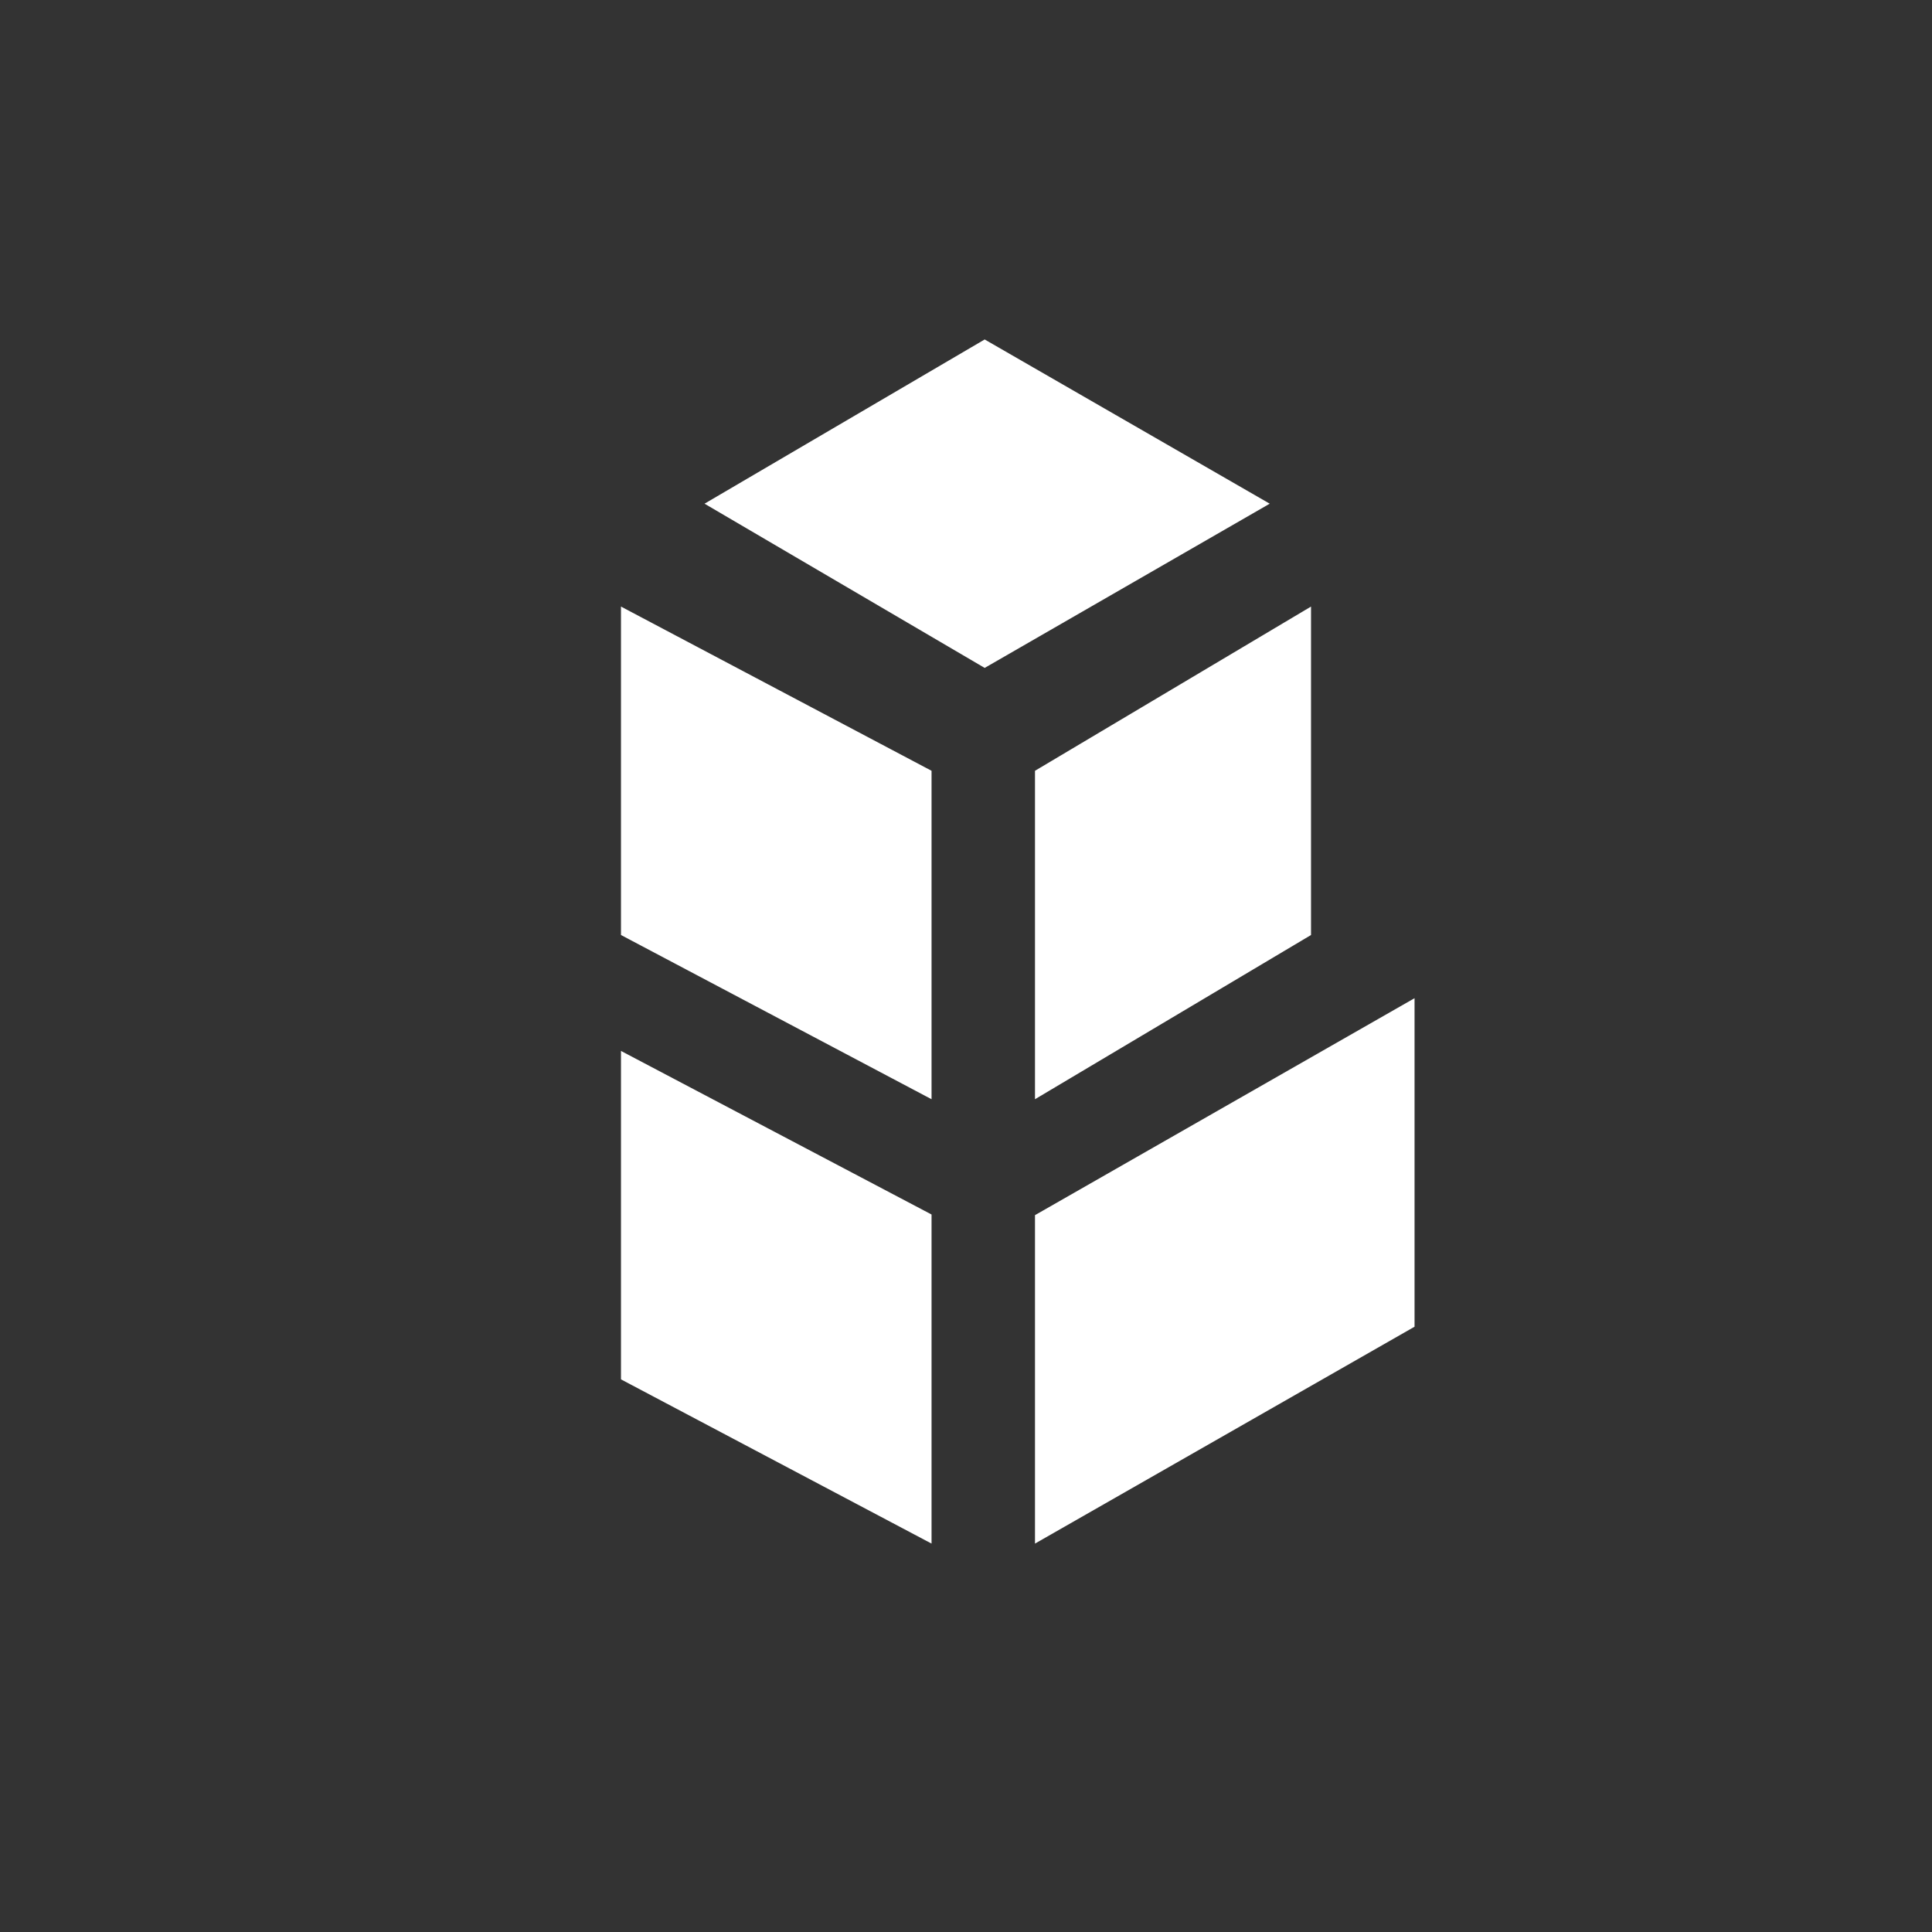 <svg width="24" height="24" viewBox="0 0 24 24" fill="none" xmlns="http://www.w3.org/2000/svg">
<rect x="0" y="0" width="24" height="24" fill="#333333" stroke="none"/>
<path d="M12.232 4.217L8.752 6.257L12.232 8.297L15.773 6.257L12.232 4.217ZM12.857 15.095V19.175L17.572 16.481V12.4L12.857 15.095ZM16.286 7.535V11.615L12.857 13.655V9.575L16.286 7.535ZM7.714 11.615L11.572 13.655V9.575L7.714 7.535V11.615ZM7.714 17.135L11.572 19.175V15.087L7.714 13.055V17.135Z" fill="white"/>
</svg>
